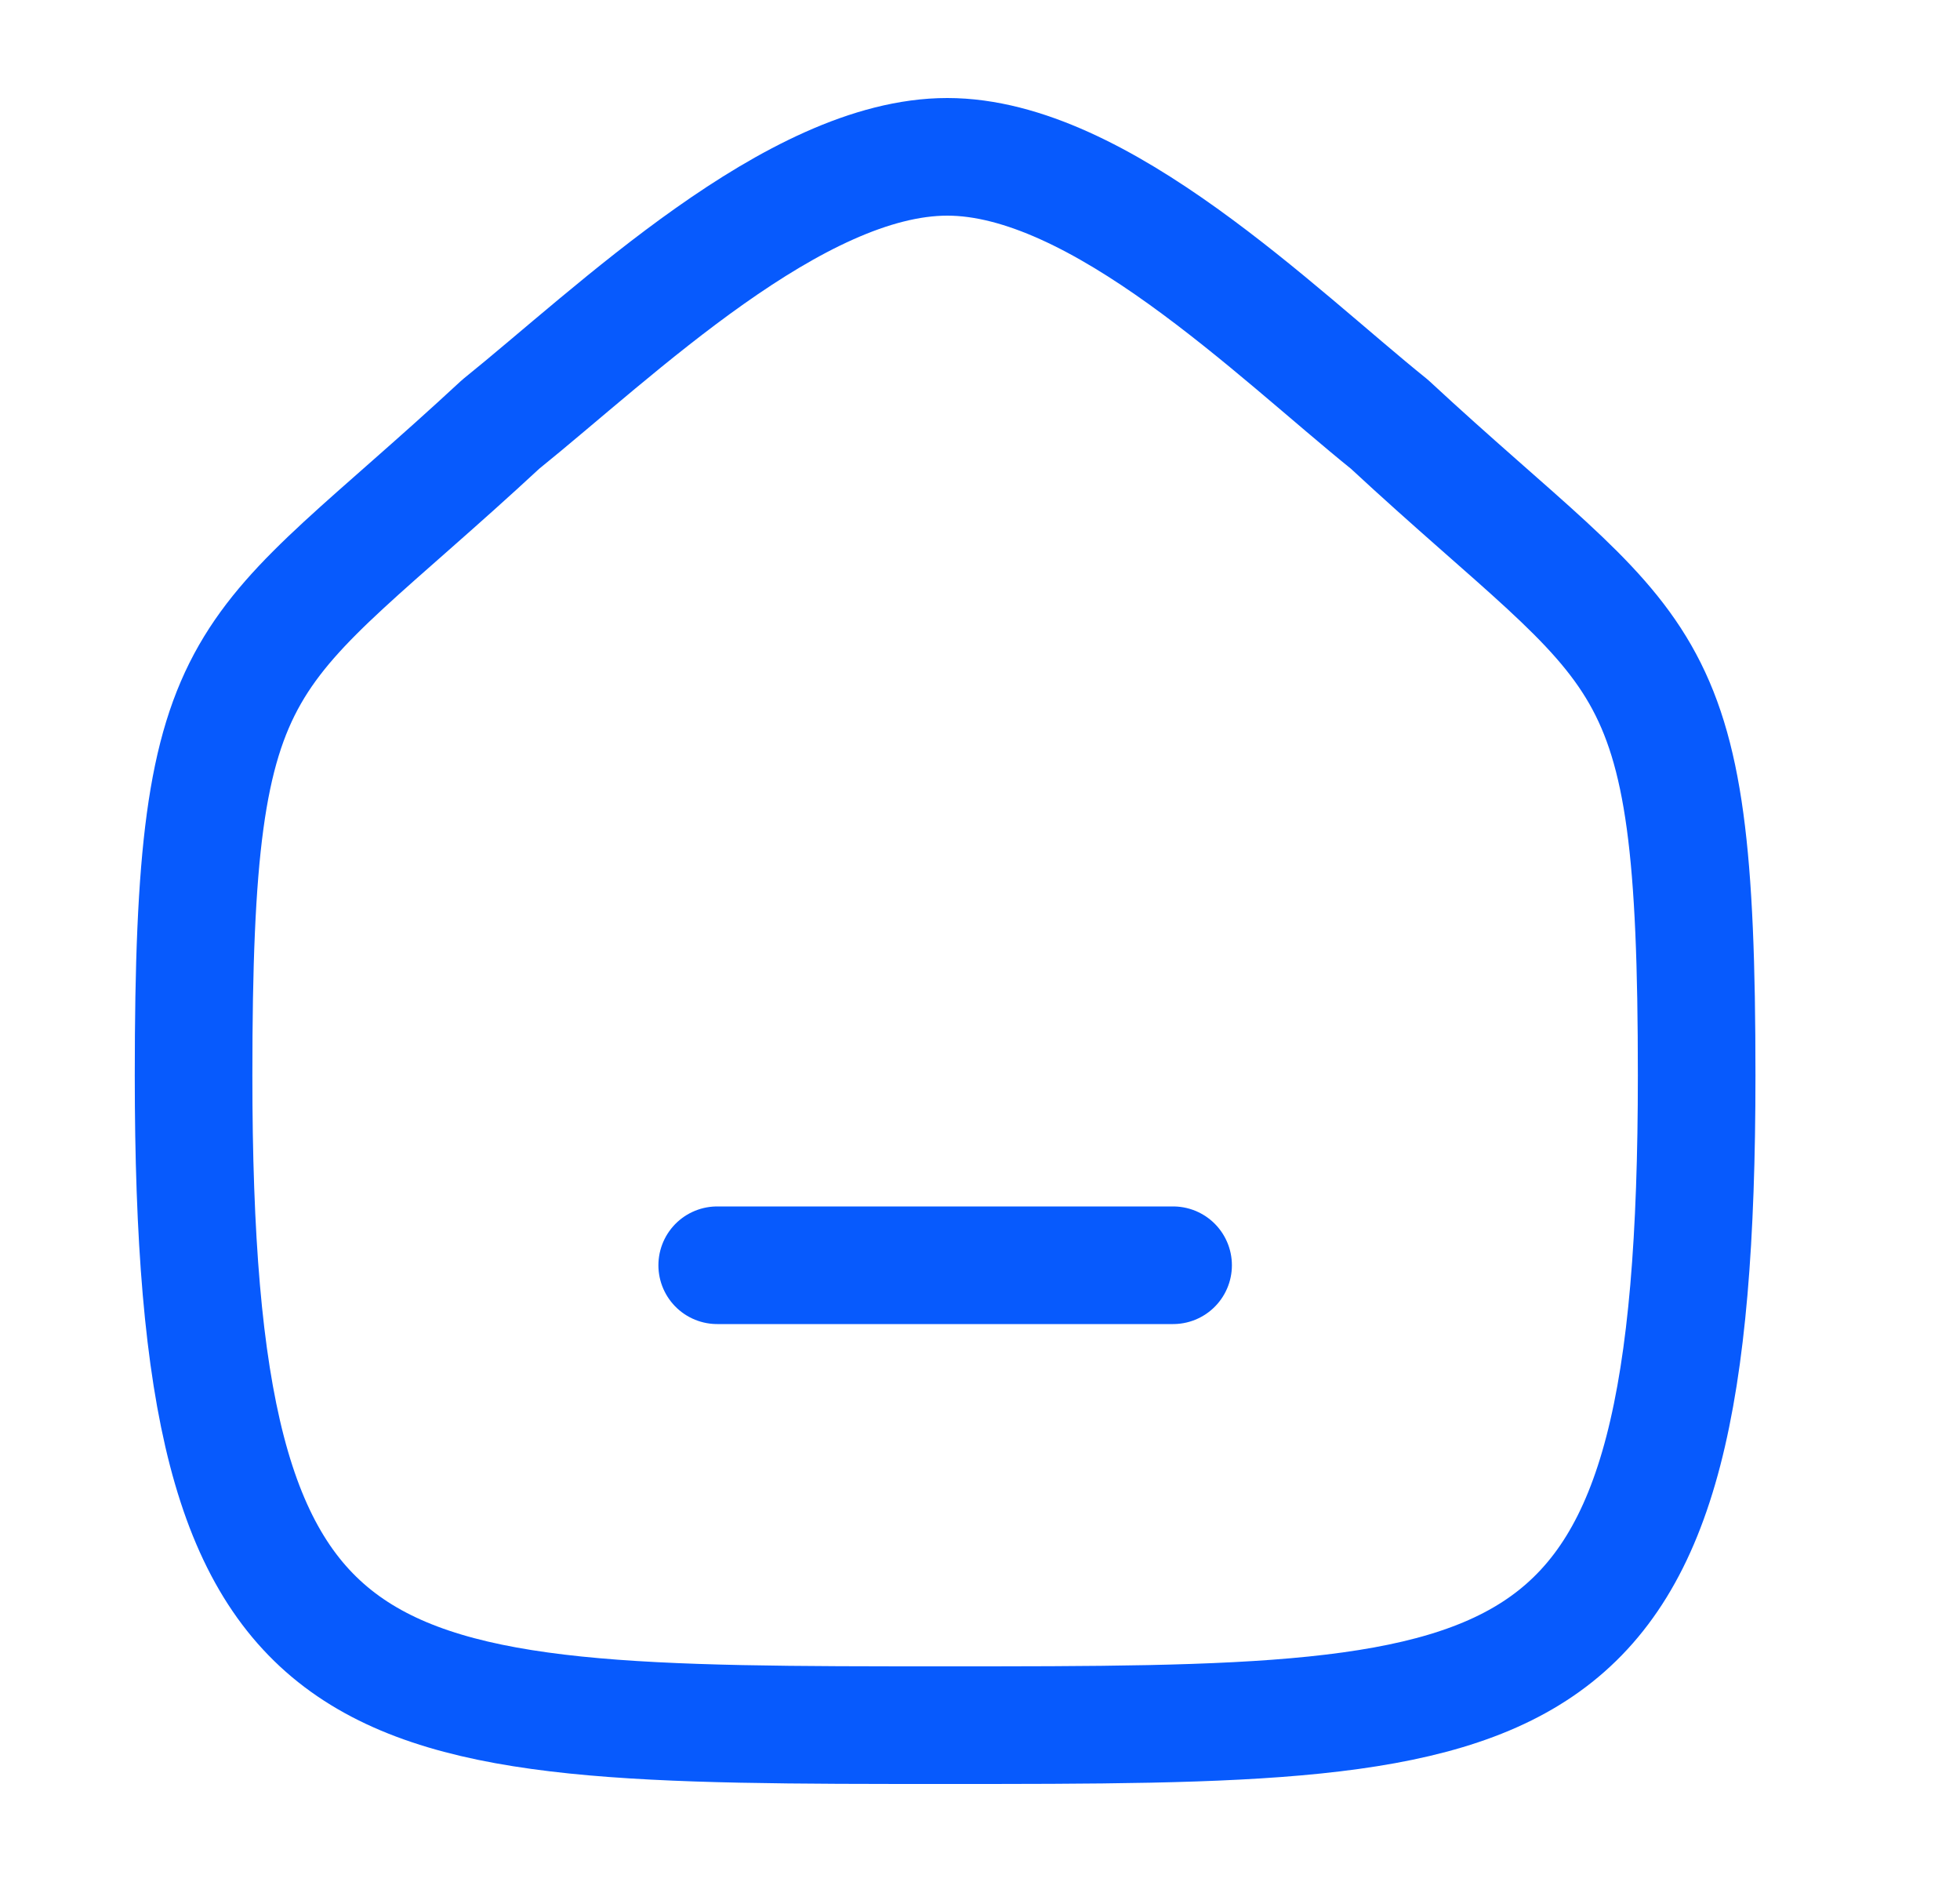 <svg width="25" height="24" viewBox="0 0 25 24" fill="none" xmlns="http://www.w3.org/2000/svg">
<path d="M14.963 16.135H9.148" stroke="#075AFD" stroke-width="1.5" stroke-linecap="round" stroke-linejoin="round"/>
<path fill-rule="evenodd" clip-rule="evenodd" d="M21.641 13.713C21.641 8.082 21.027 8.475 17.722 5.41C16.276 4.246 14.026 2 12.083 2C10.141 2 7.846 4.235 6.387 5.41C3.082 8.475 2.469 8.082 2.469 13.713C2.469 22 4.428 22 12.055 22C19.682 22 21.641 22 21.641 13.713Z" stroke="#075AFD" stroke-width="1.5" stroke-linecap="round" stroke-linejoin="round"/>
</svg>
